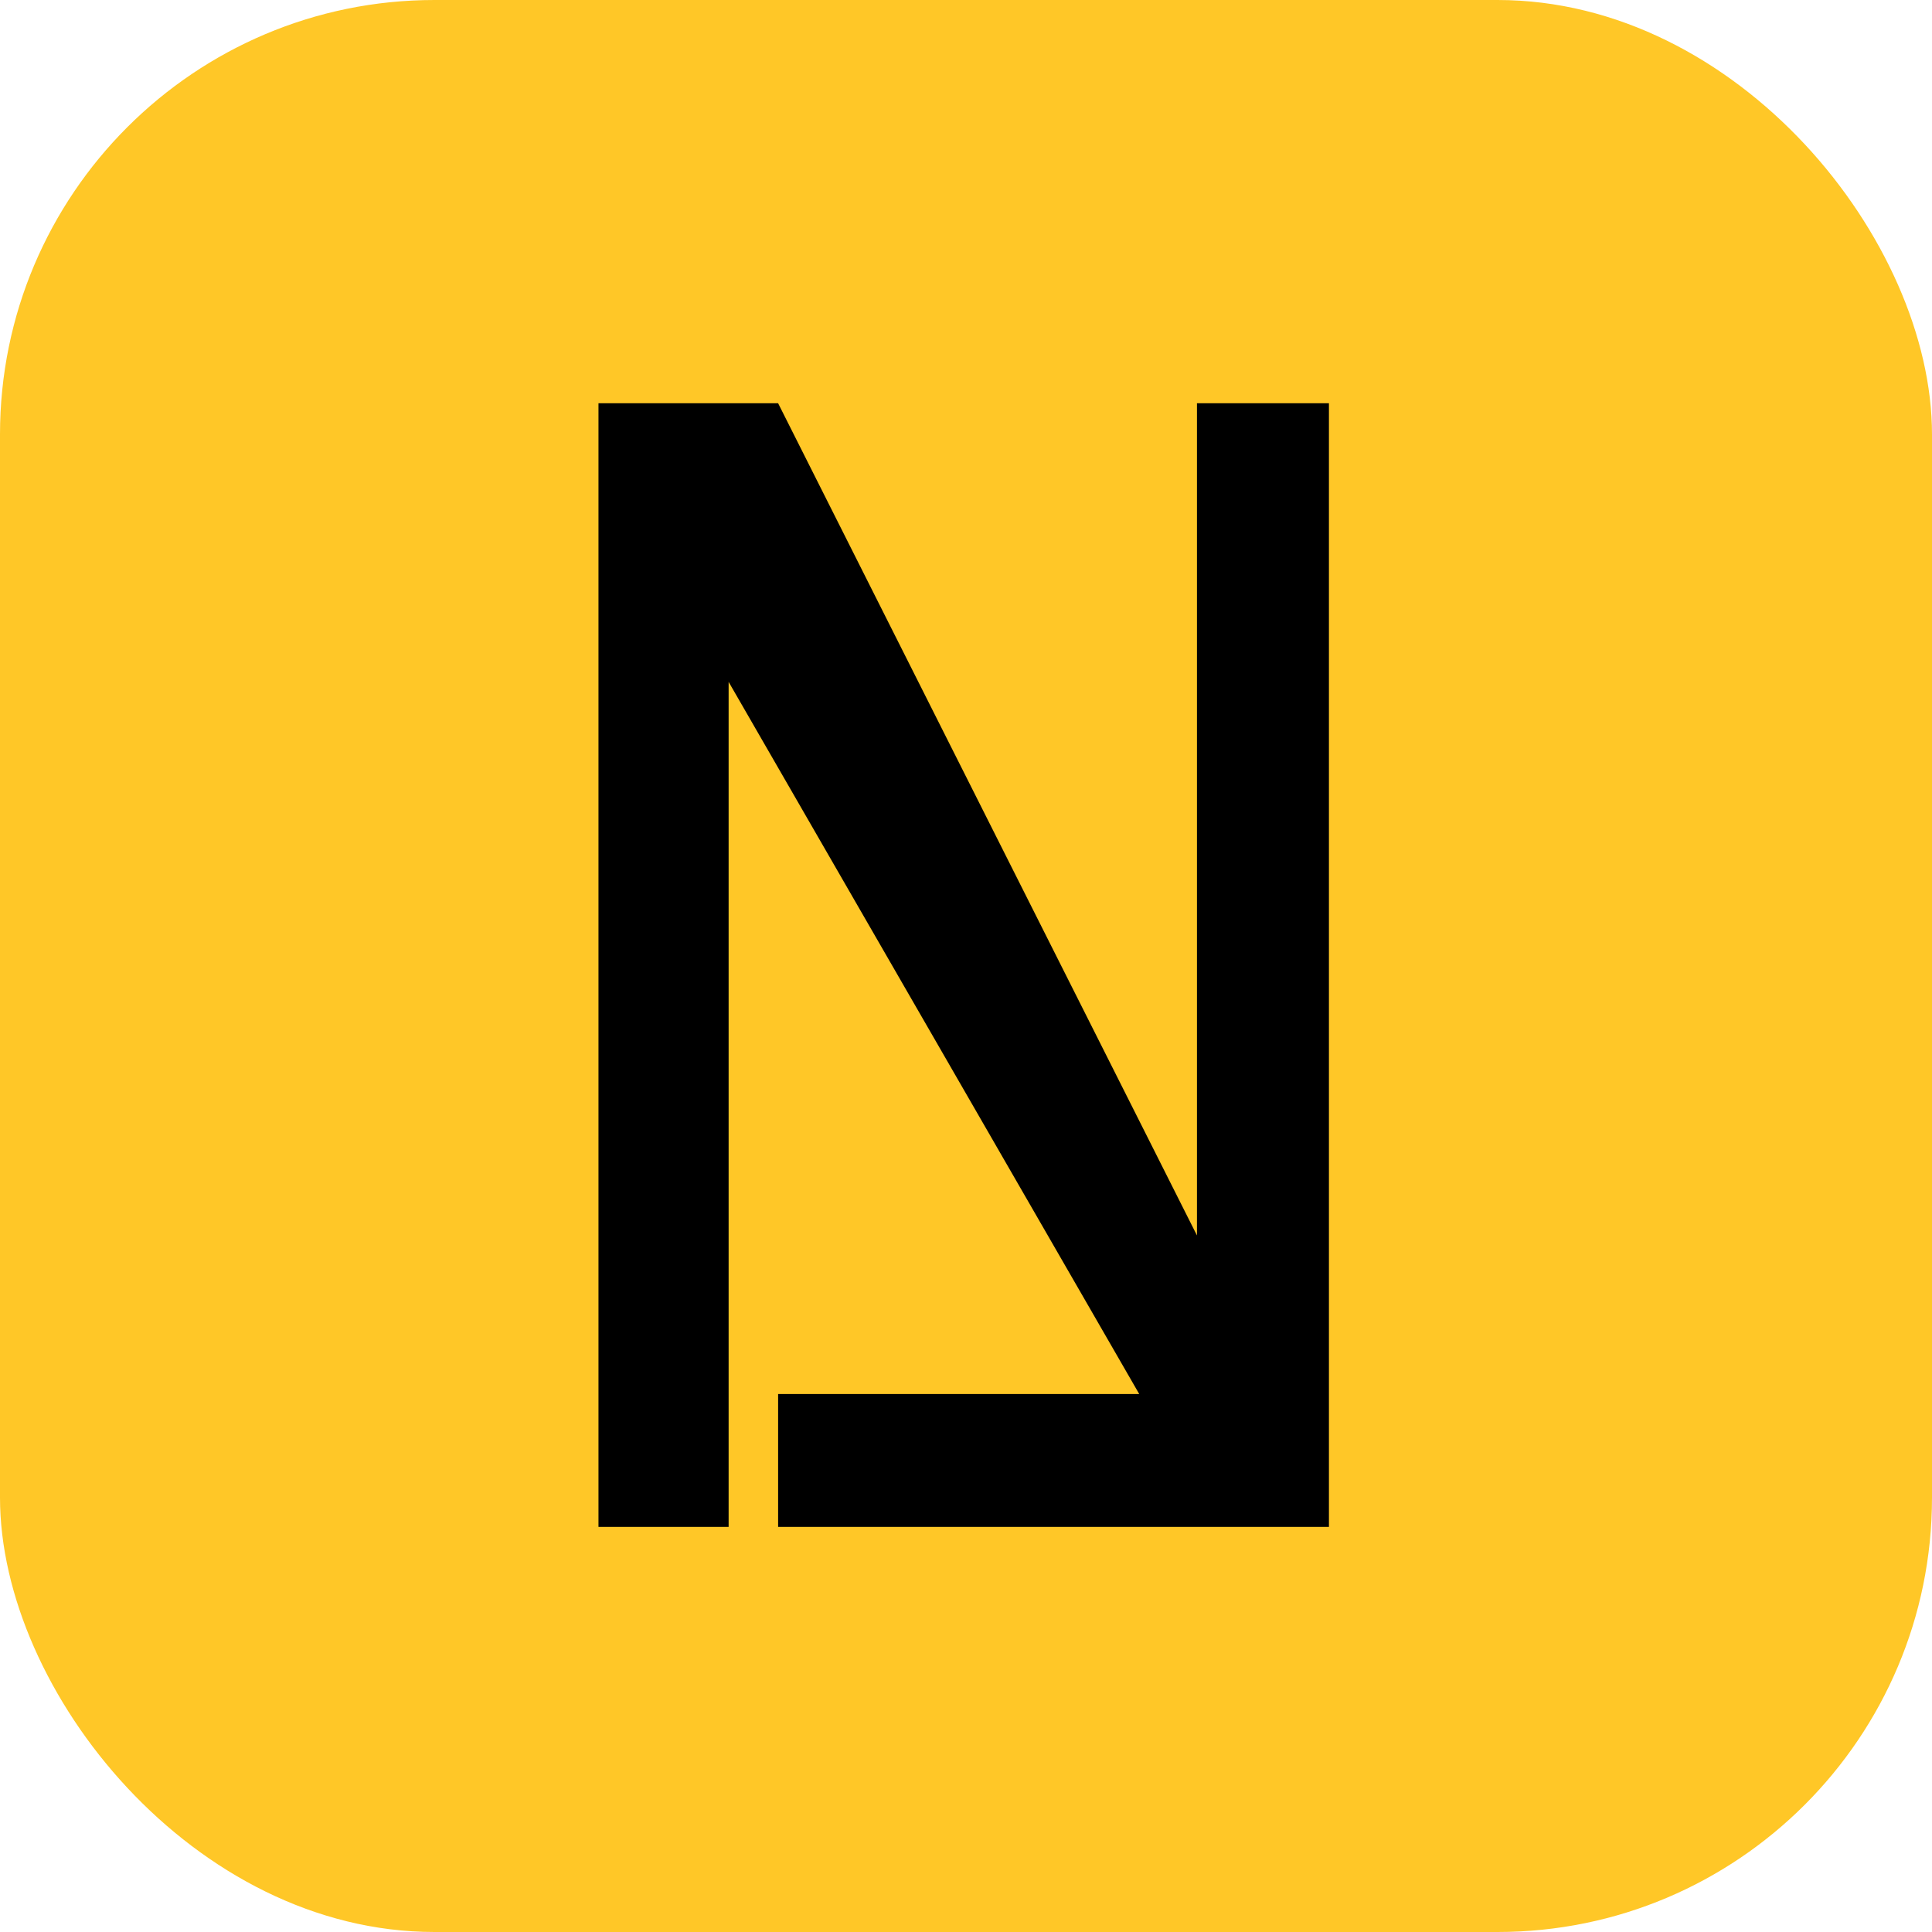 <svg width="1054" height="1054" viewBox="0 0 1054 1054" fill="none" xmlns="http://www.w3.org/2000/svg">
<g clip-path="url(#clip0_245_10)">
<rect width="1054" height="1054" rx="237" fill="#FFC727"/>
<path d="M326.5 833V255.5V220H424.5L653 674V220H725V833H424.5V760.5H621.5L397.5 372V833H326.5Z" fill="black"/>
</g>
<defs>
<clipPath id="clip0_245_10">
<rect width="1054" height="1054" fill="white"/>
</clipPath>
</defs>
</svg>

